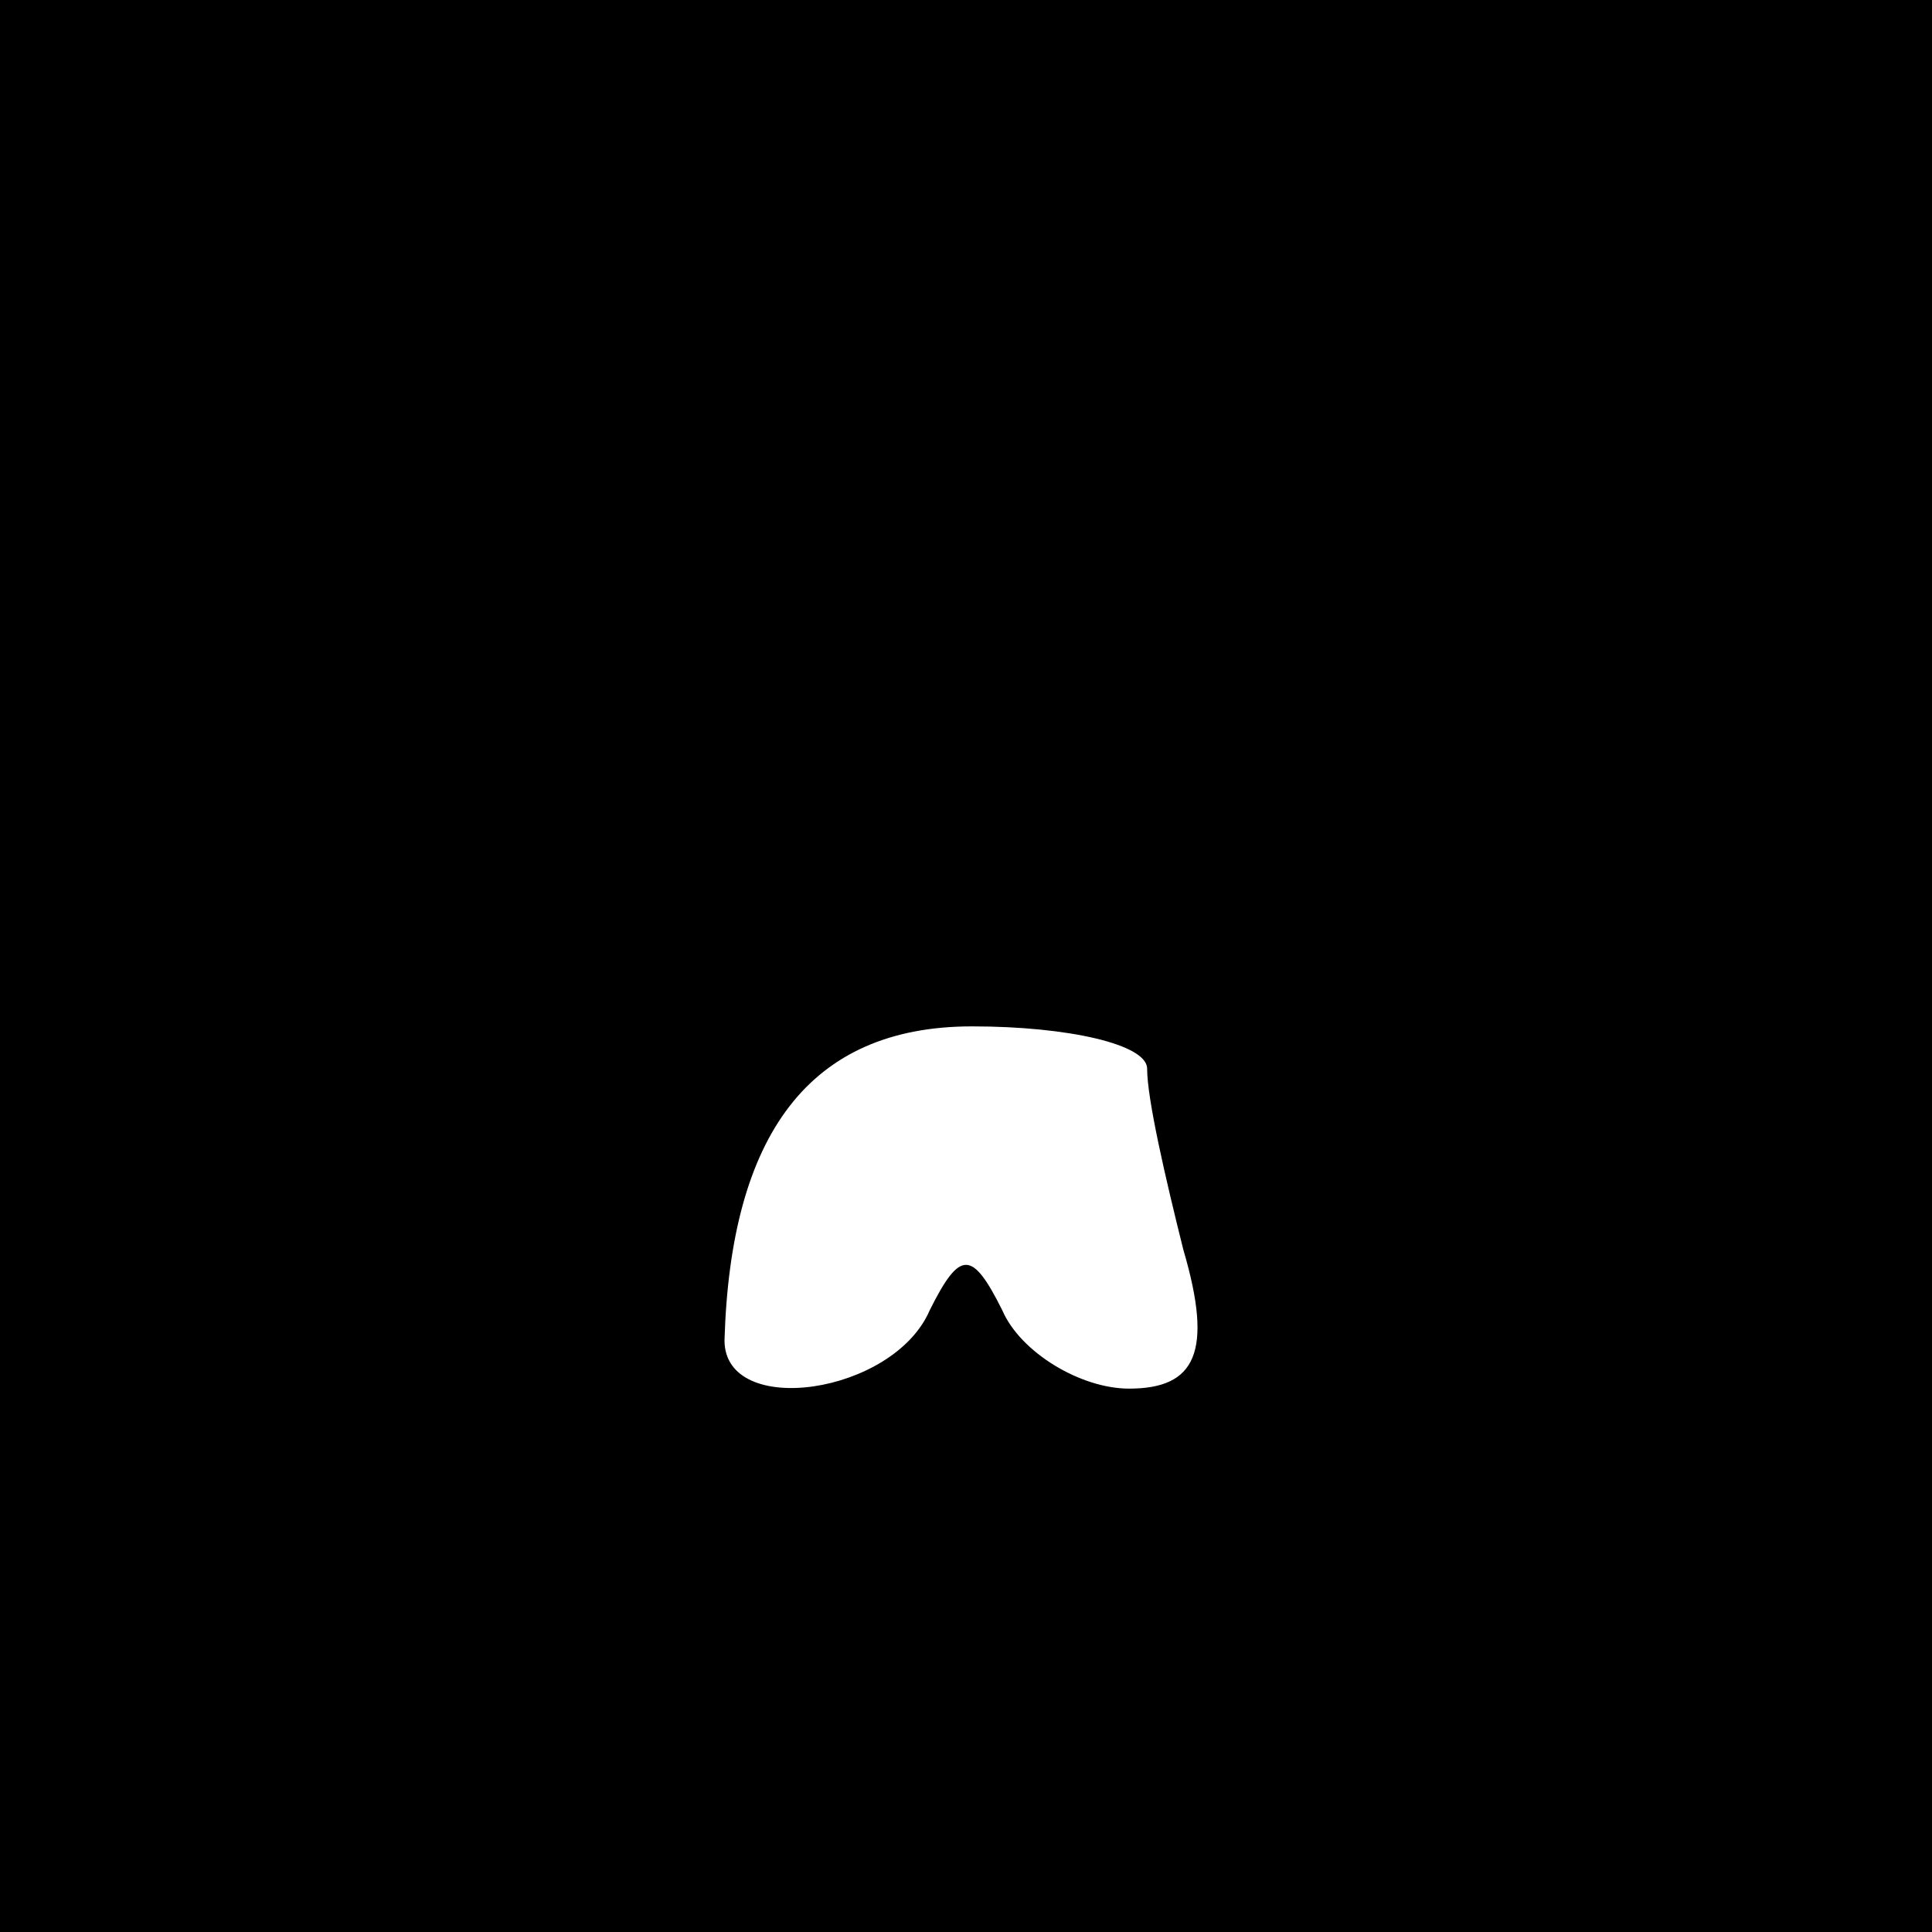 <?xml version="1.0" standalone="no"?>
<!DOCTYPE svg PUBLIC "-//W3C//DTD SVG 20010904//EN"
 "http://www.w3.org/TR/2001/REC-SVG-20010904/DTD/svg10.dtd">
<svg version="1.0" xmlns="http://www.w3.org/2000/svg"
 width="32pt" height="32pt" viewBox="0 0 32 32"
 preserveAspectRatio="xMidYMid meet">
<rect x="0" y="0" width="32" height="32" fill="#808080" stroke="none"/>
<g transform="translate(0,32) scale(0.1,-0.1)"
fill="#000000" stroke="none">
<path fill="#000000" stroke="none" d="M0 160 l0 -160 160 0 160 0 0 160 0
160 -160 0 -160 0 0 -160z"/>
<path fill="#ffffff" stroke="none" d="M190 143 c0 -5 3 -18 6 -30 5 -17 2
-23 -9 -23 -8 0 -18 6 -21 13 -5 10 -7 10 -12 0 -6 -14 -34 -18 -34 -5 1 34
14 52 41 52 16 0 29 -3 29 -7z"/>
</g>
</svg>
